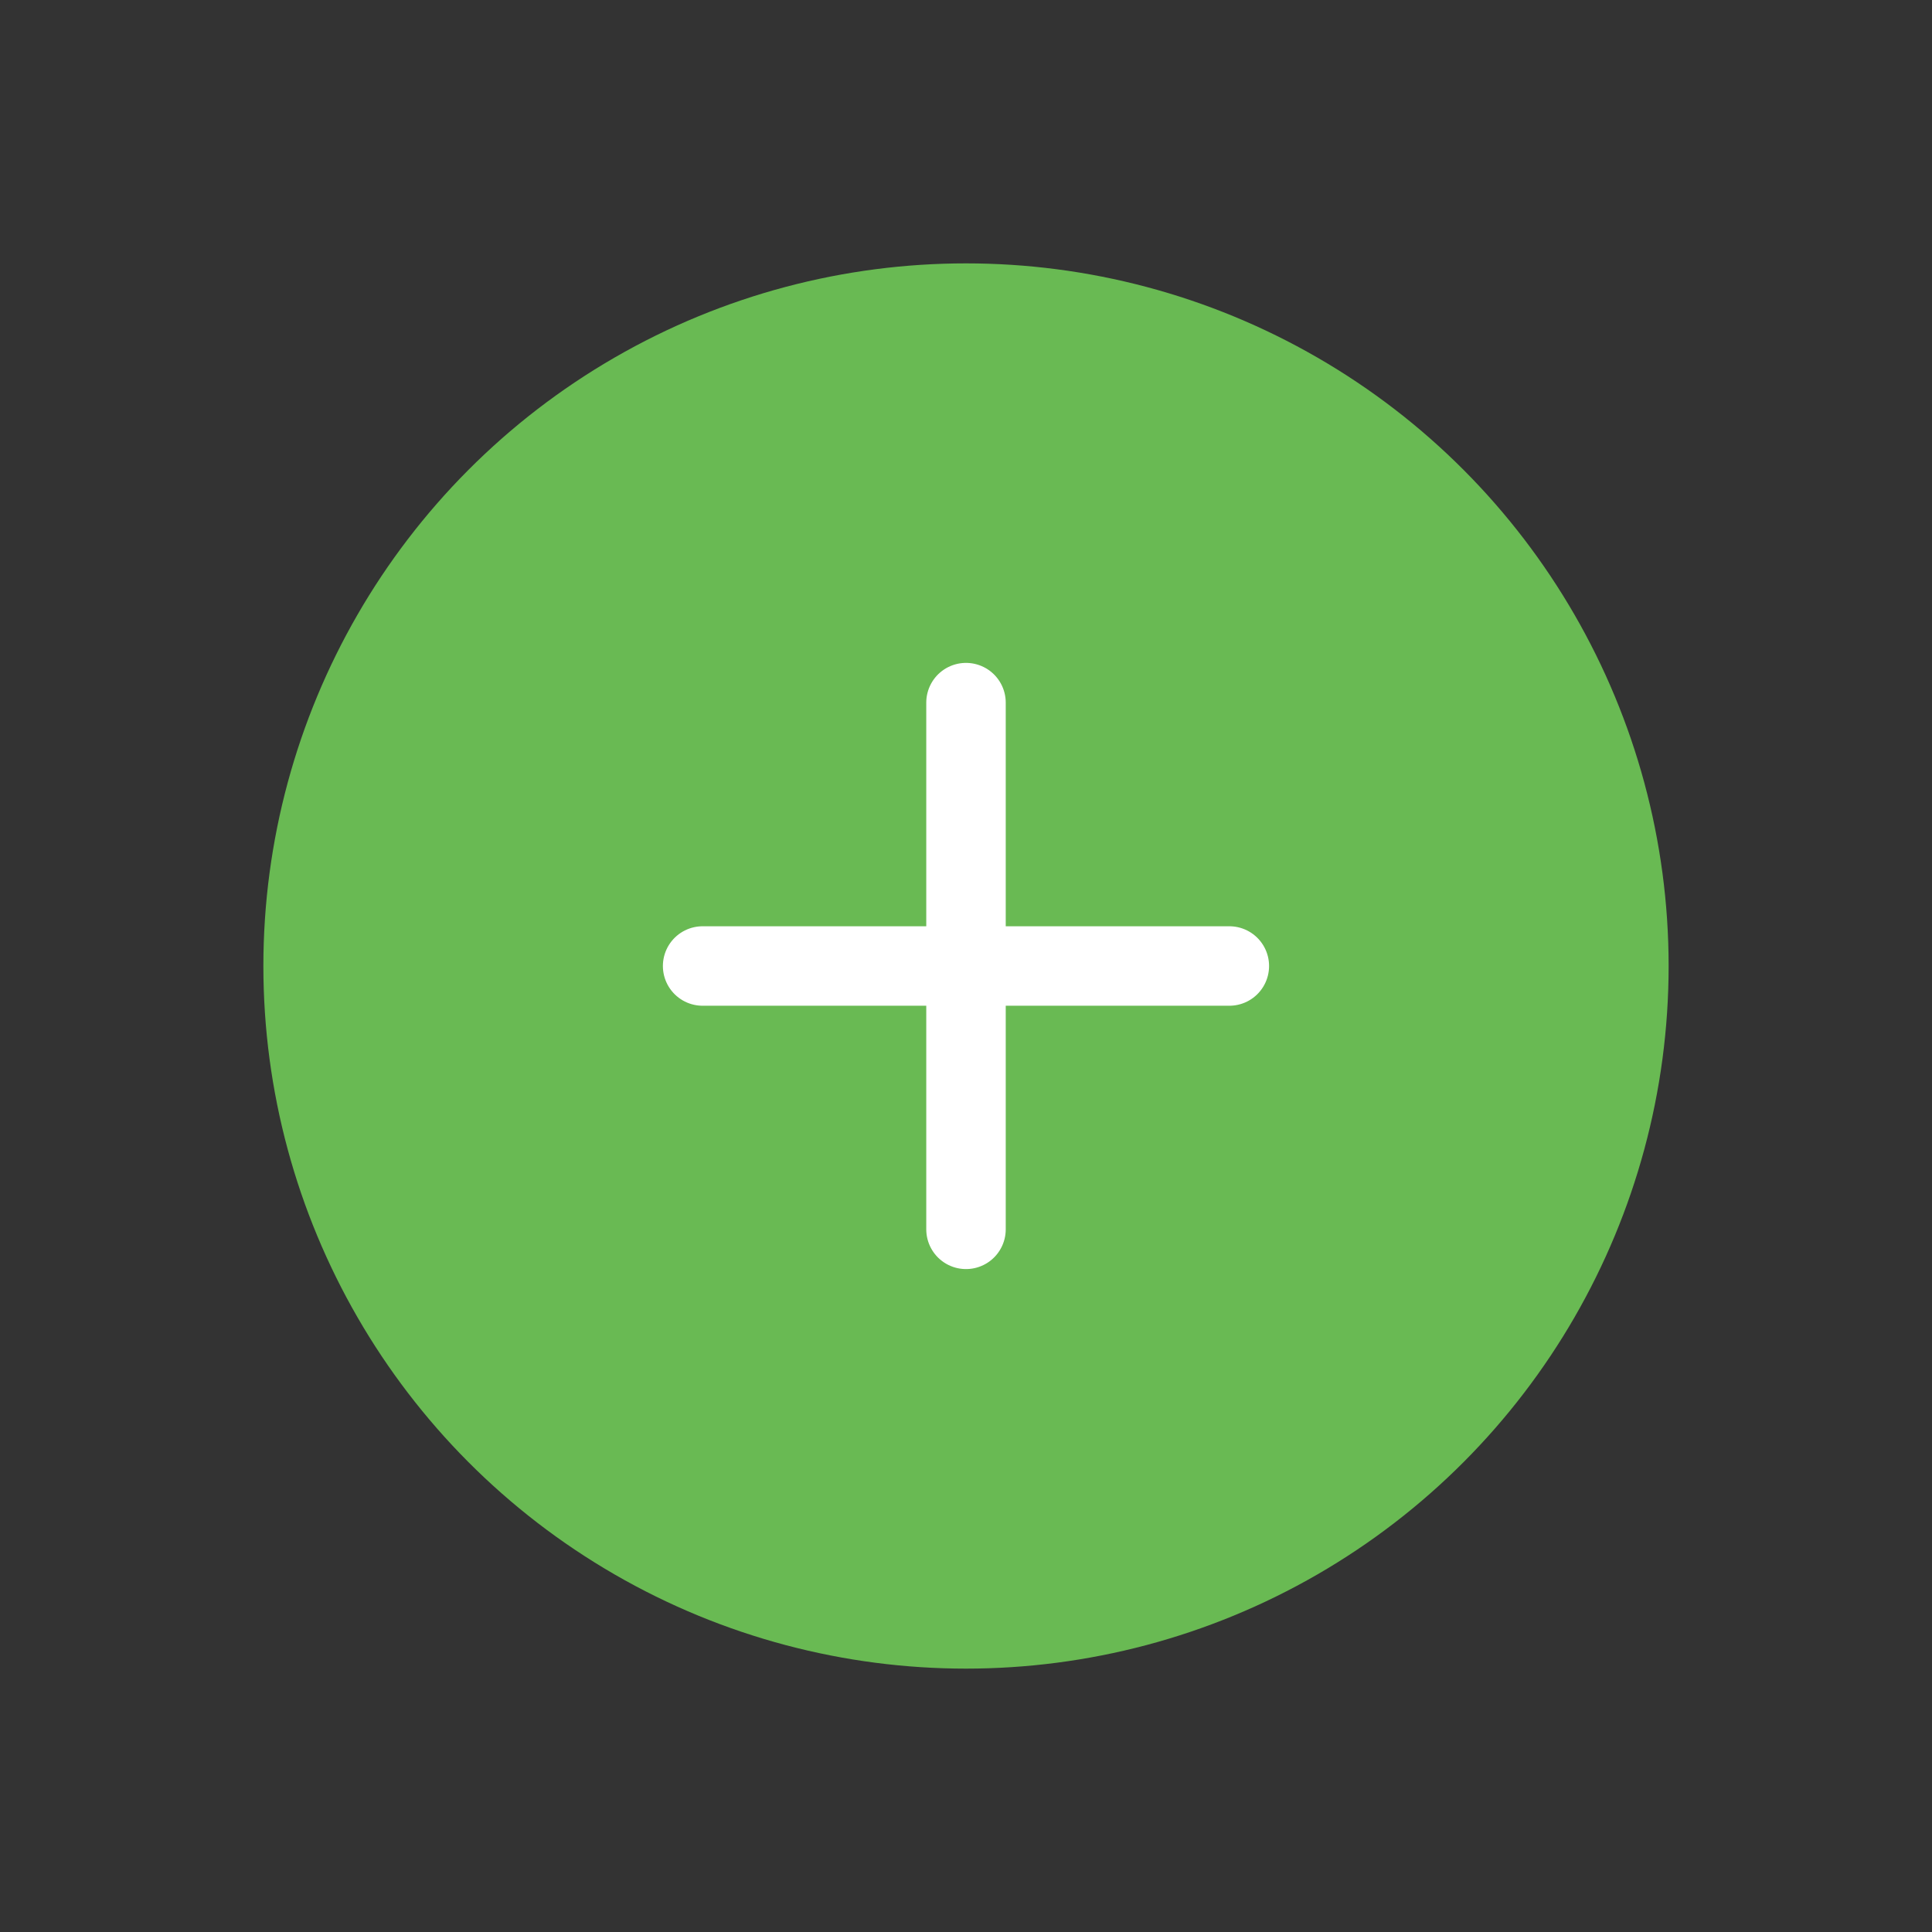 <svg id="Group_35" data-name="Group 35" xmlns="http://www.w3.org/2000/svg" width="48.62" height="48.62" viewBox="0 0 48.62 48.62">
  <rect x="0" y="0" width="48.62" height="48.62" fill="#333333" stroke="none"/>
  <path id="Path_103" data-name="Path 103" d="M0,0H48.62V48.62H0Z" fill="none"/>
  <circle id="Ellipse_227" data-name="Ellipse 227" cx="17.682" cy="17.682" r="17.682" transform="translate(6.628 6.628)" fill="#69ba53"/>
  <line id="Line_1" data-name="Line 1" x2="13.255" transform="translate(17.682 24.31)" fill="none" stroke="#fff" stroke-linecap="round" stroke-linejoin="round" stroke-width="2"/>
  <line id="Line_2" data-name="Line 2" y2="13.255" transform="translate(24.31 17.682)" fill="none" stroke="#fff" stroke-linecap="round" stroke-linejoin="round" stroke-width="2"/>
</svg>
